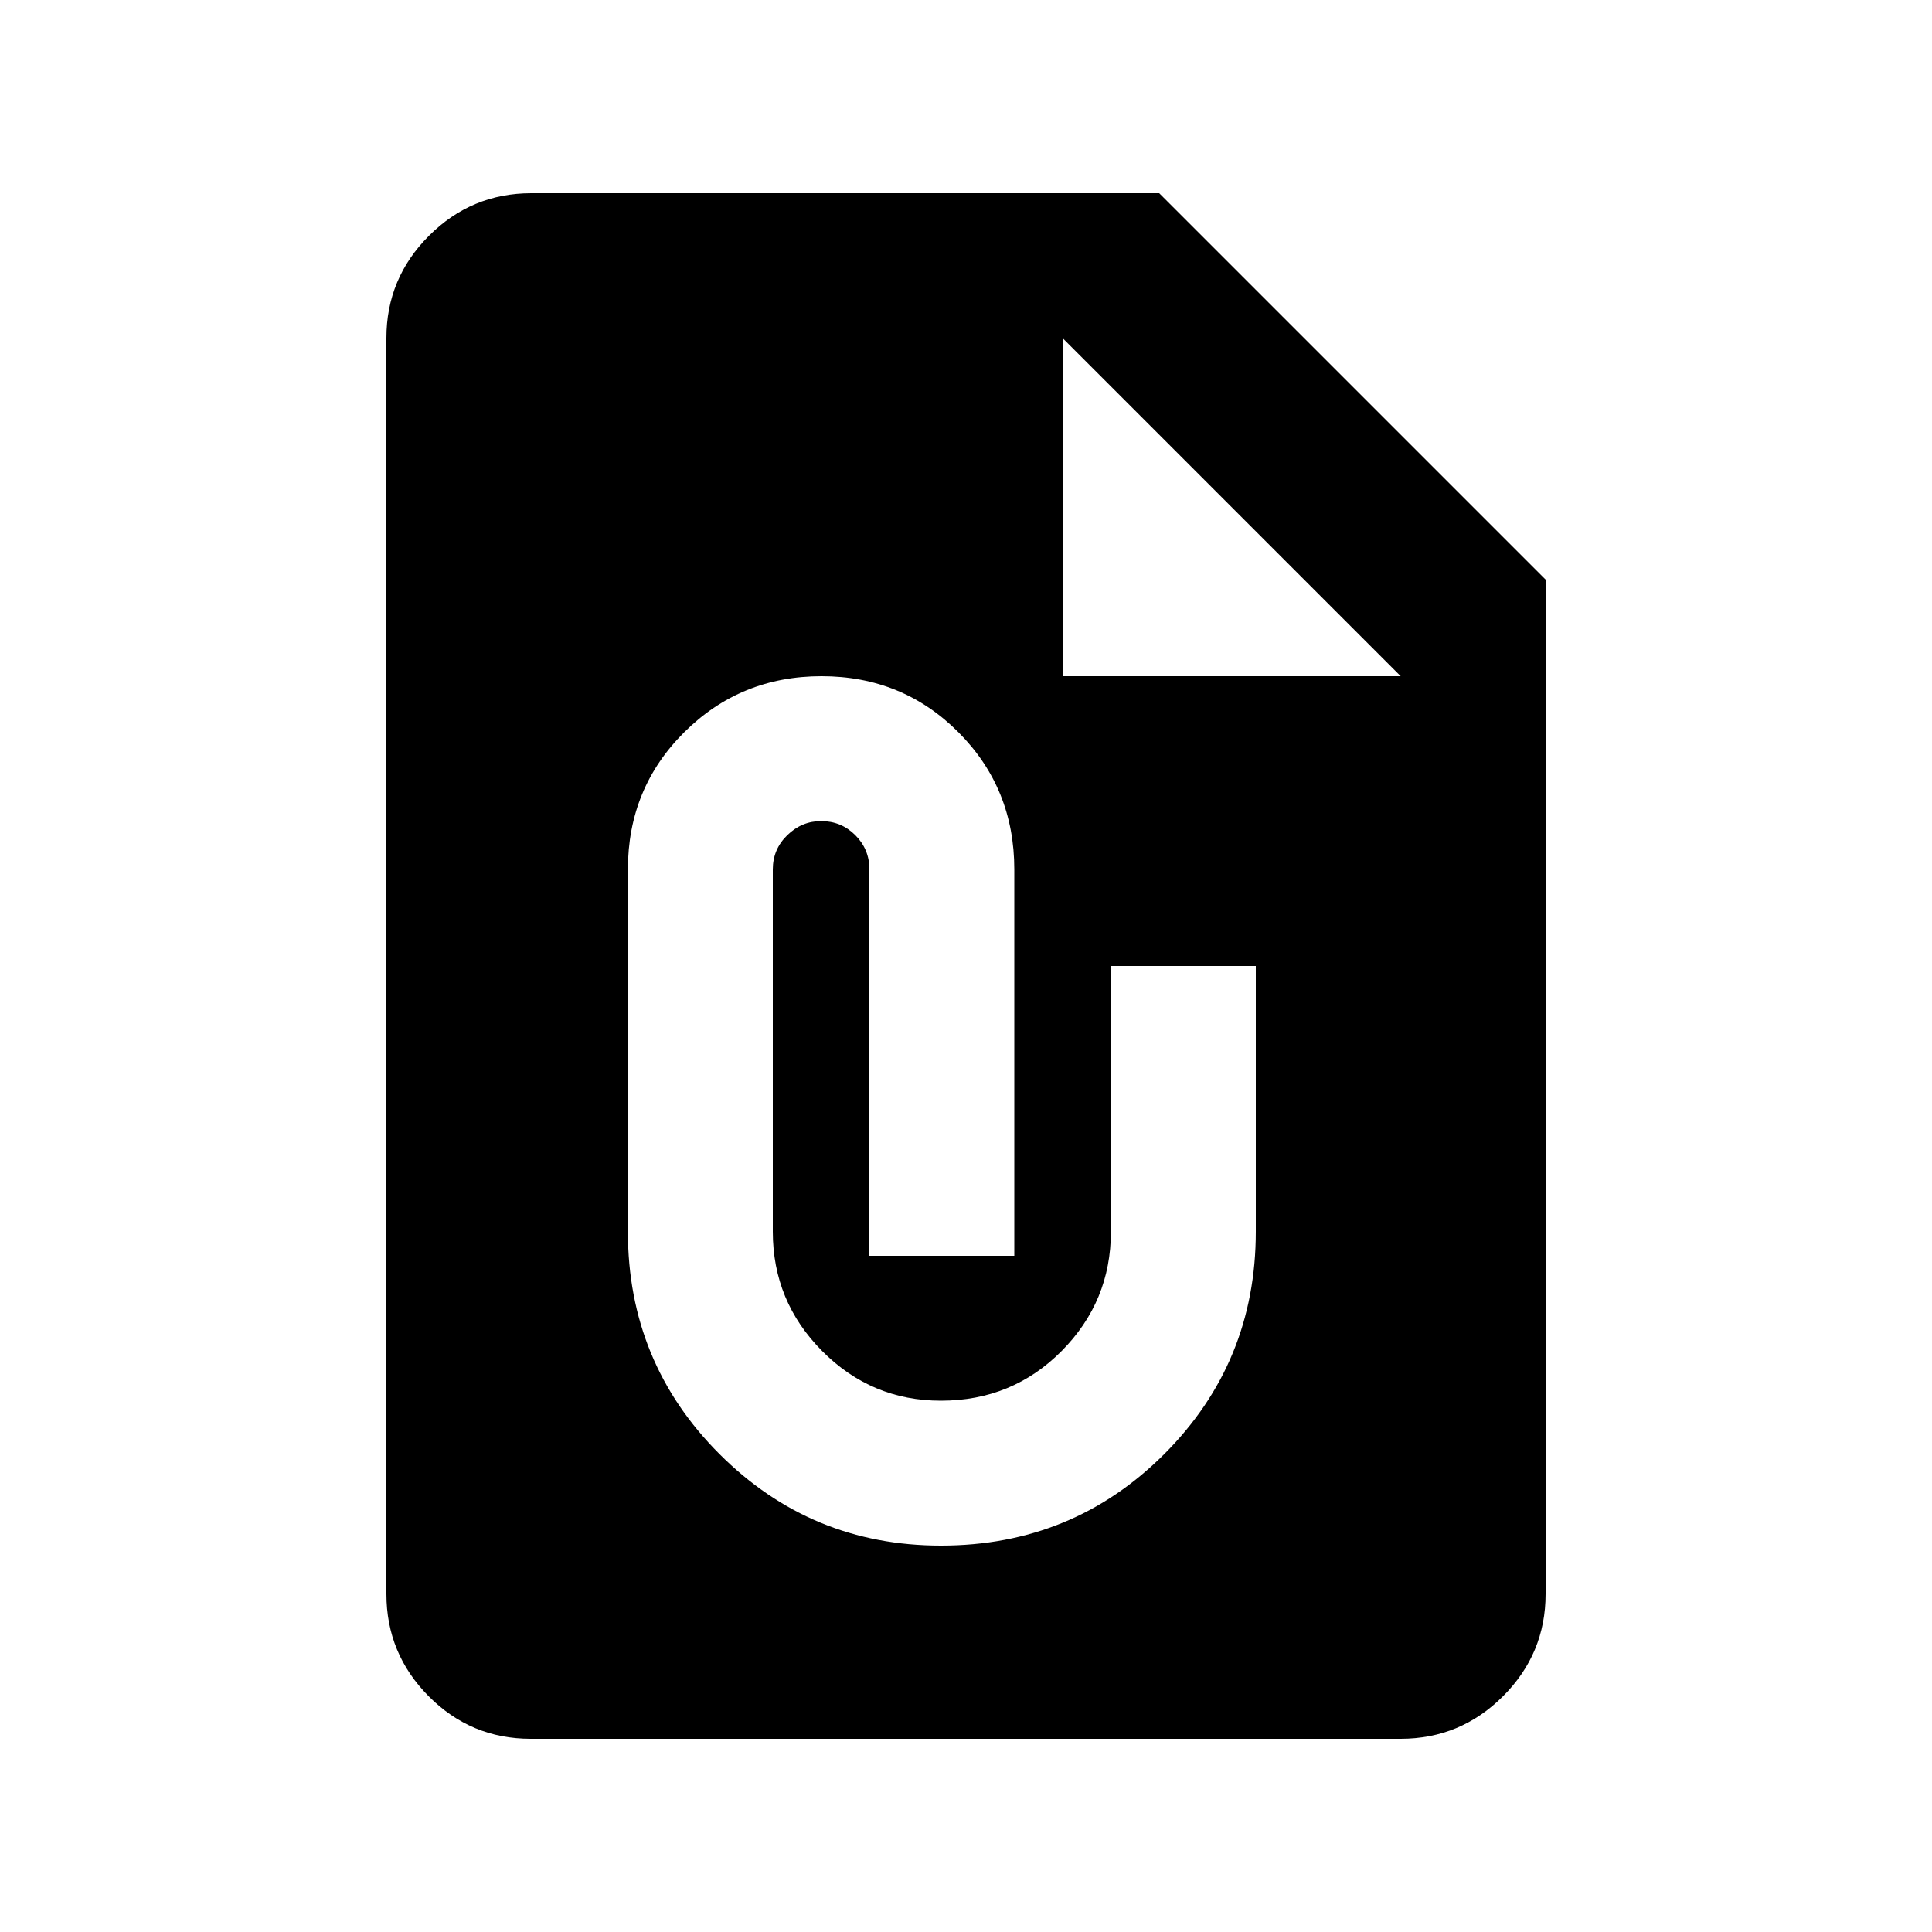 <svg xmlns="http://www.w3.org/2000/svg" height="20" viewBox="0 -960 960 960" width="20"><path d="M263.72-96Q234-96 213-117.15T192-168v-624q0-29.7 21.15-50.85Q234.3-864 264-864h312l192 192v504q0 29.7-21.16 50.85Q725.68-96 695.96-96H263.72Zm203.82-96q65.52 0 110.99-45.5T624-348v-132h-72v132q0 34.65-24.5 59.33Q503-264 467.51-264q-34.45 0-58.98-24.67Q384-313.35 384-348v-180q0-10 7.2-17t16.8-7q10 0 17 7t7 17v192h72v-192q0-40.32-27.77-68.16-27.78-27.84-68-27.84Q368-624 340-596.16q-28 27.84-28 68.16v180q0 65 45.5 110.5T467.54-192ZM528-624h168L528-792v168Z"/></svg>